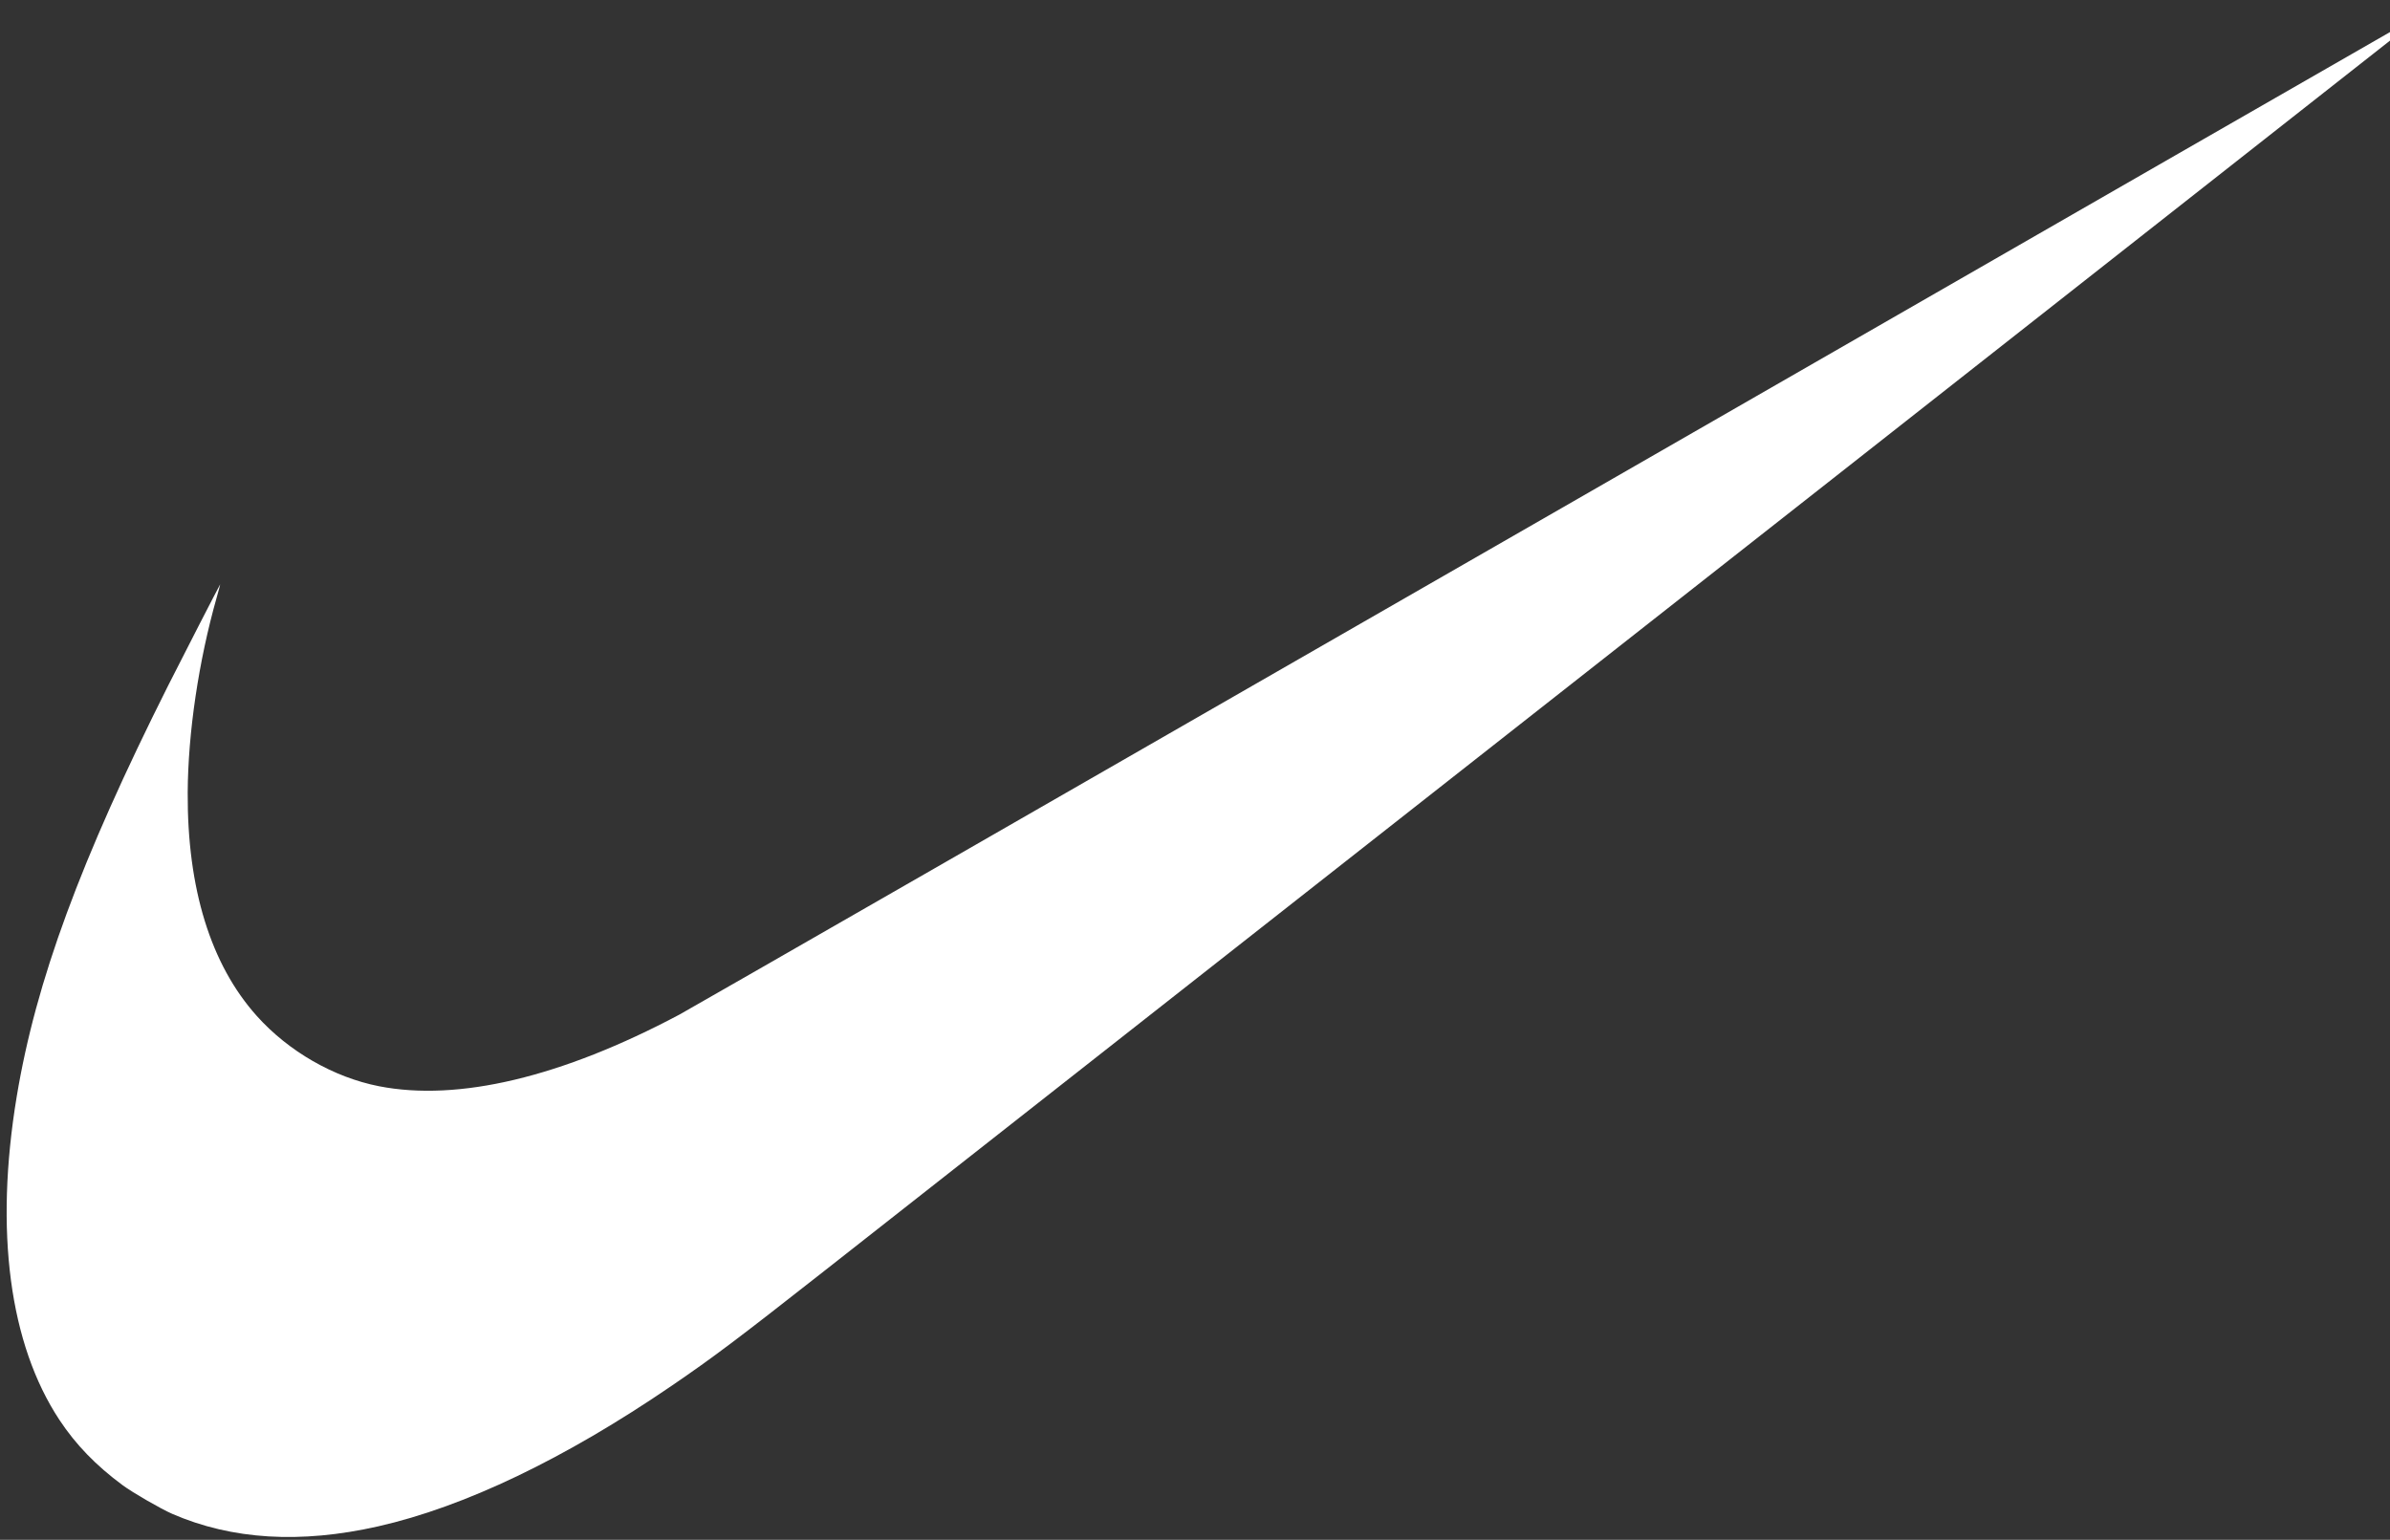 <svg width="194" height="125" viewBox="0 0 194 125" fill="none" xmlns="http://www.w3.org/2000/svg">
<rect x="0" y="0" width="194" height="125" fill="#333333" stroke="none"/>
<path d="M30.686 123.908C24.383 125.331 18.824 124.992 13.985 122.893C13.061 122.491 10.761 121.162 9.947 120.56C7.784 118.959 6.154 117.275 4.831 115.275C0.762 109.119 -0.453 99.937 1.357 89.016C2.907 79.667 6.53 69.835 13.648 55.656C14.697 53.57 17.845 47.445 17.873 47.437C17.884 47.434 17.754 47.921 17.585 48.517C16.125 53.662 15.259 59.493 15.236 64.347C15.197 72.135 17.105 78.299 20.844 82.473C23.421 85.348 27.084 87.455 30.762 88.177C37.2 89.44 45.593 87.438 55.14 82.368C55.797 82.018 88.041 63.504 126.794 41.225C165.547 18.944 197.262 0.721 197.269 0.727C197.283 0.733 111.443 68.192 66.878 103.197C59.82 108.74 57.919 110.172 54.524 112.491C45.846 118.421 37.696 122.325 30.686 123.908Z" fill="white"/>
</svg>
